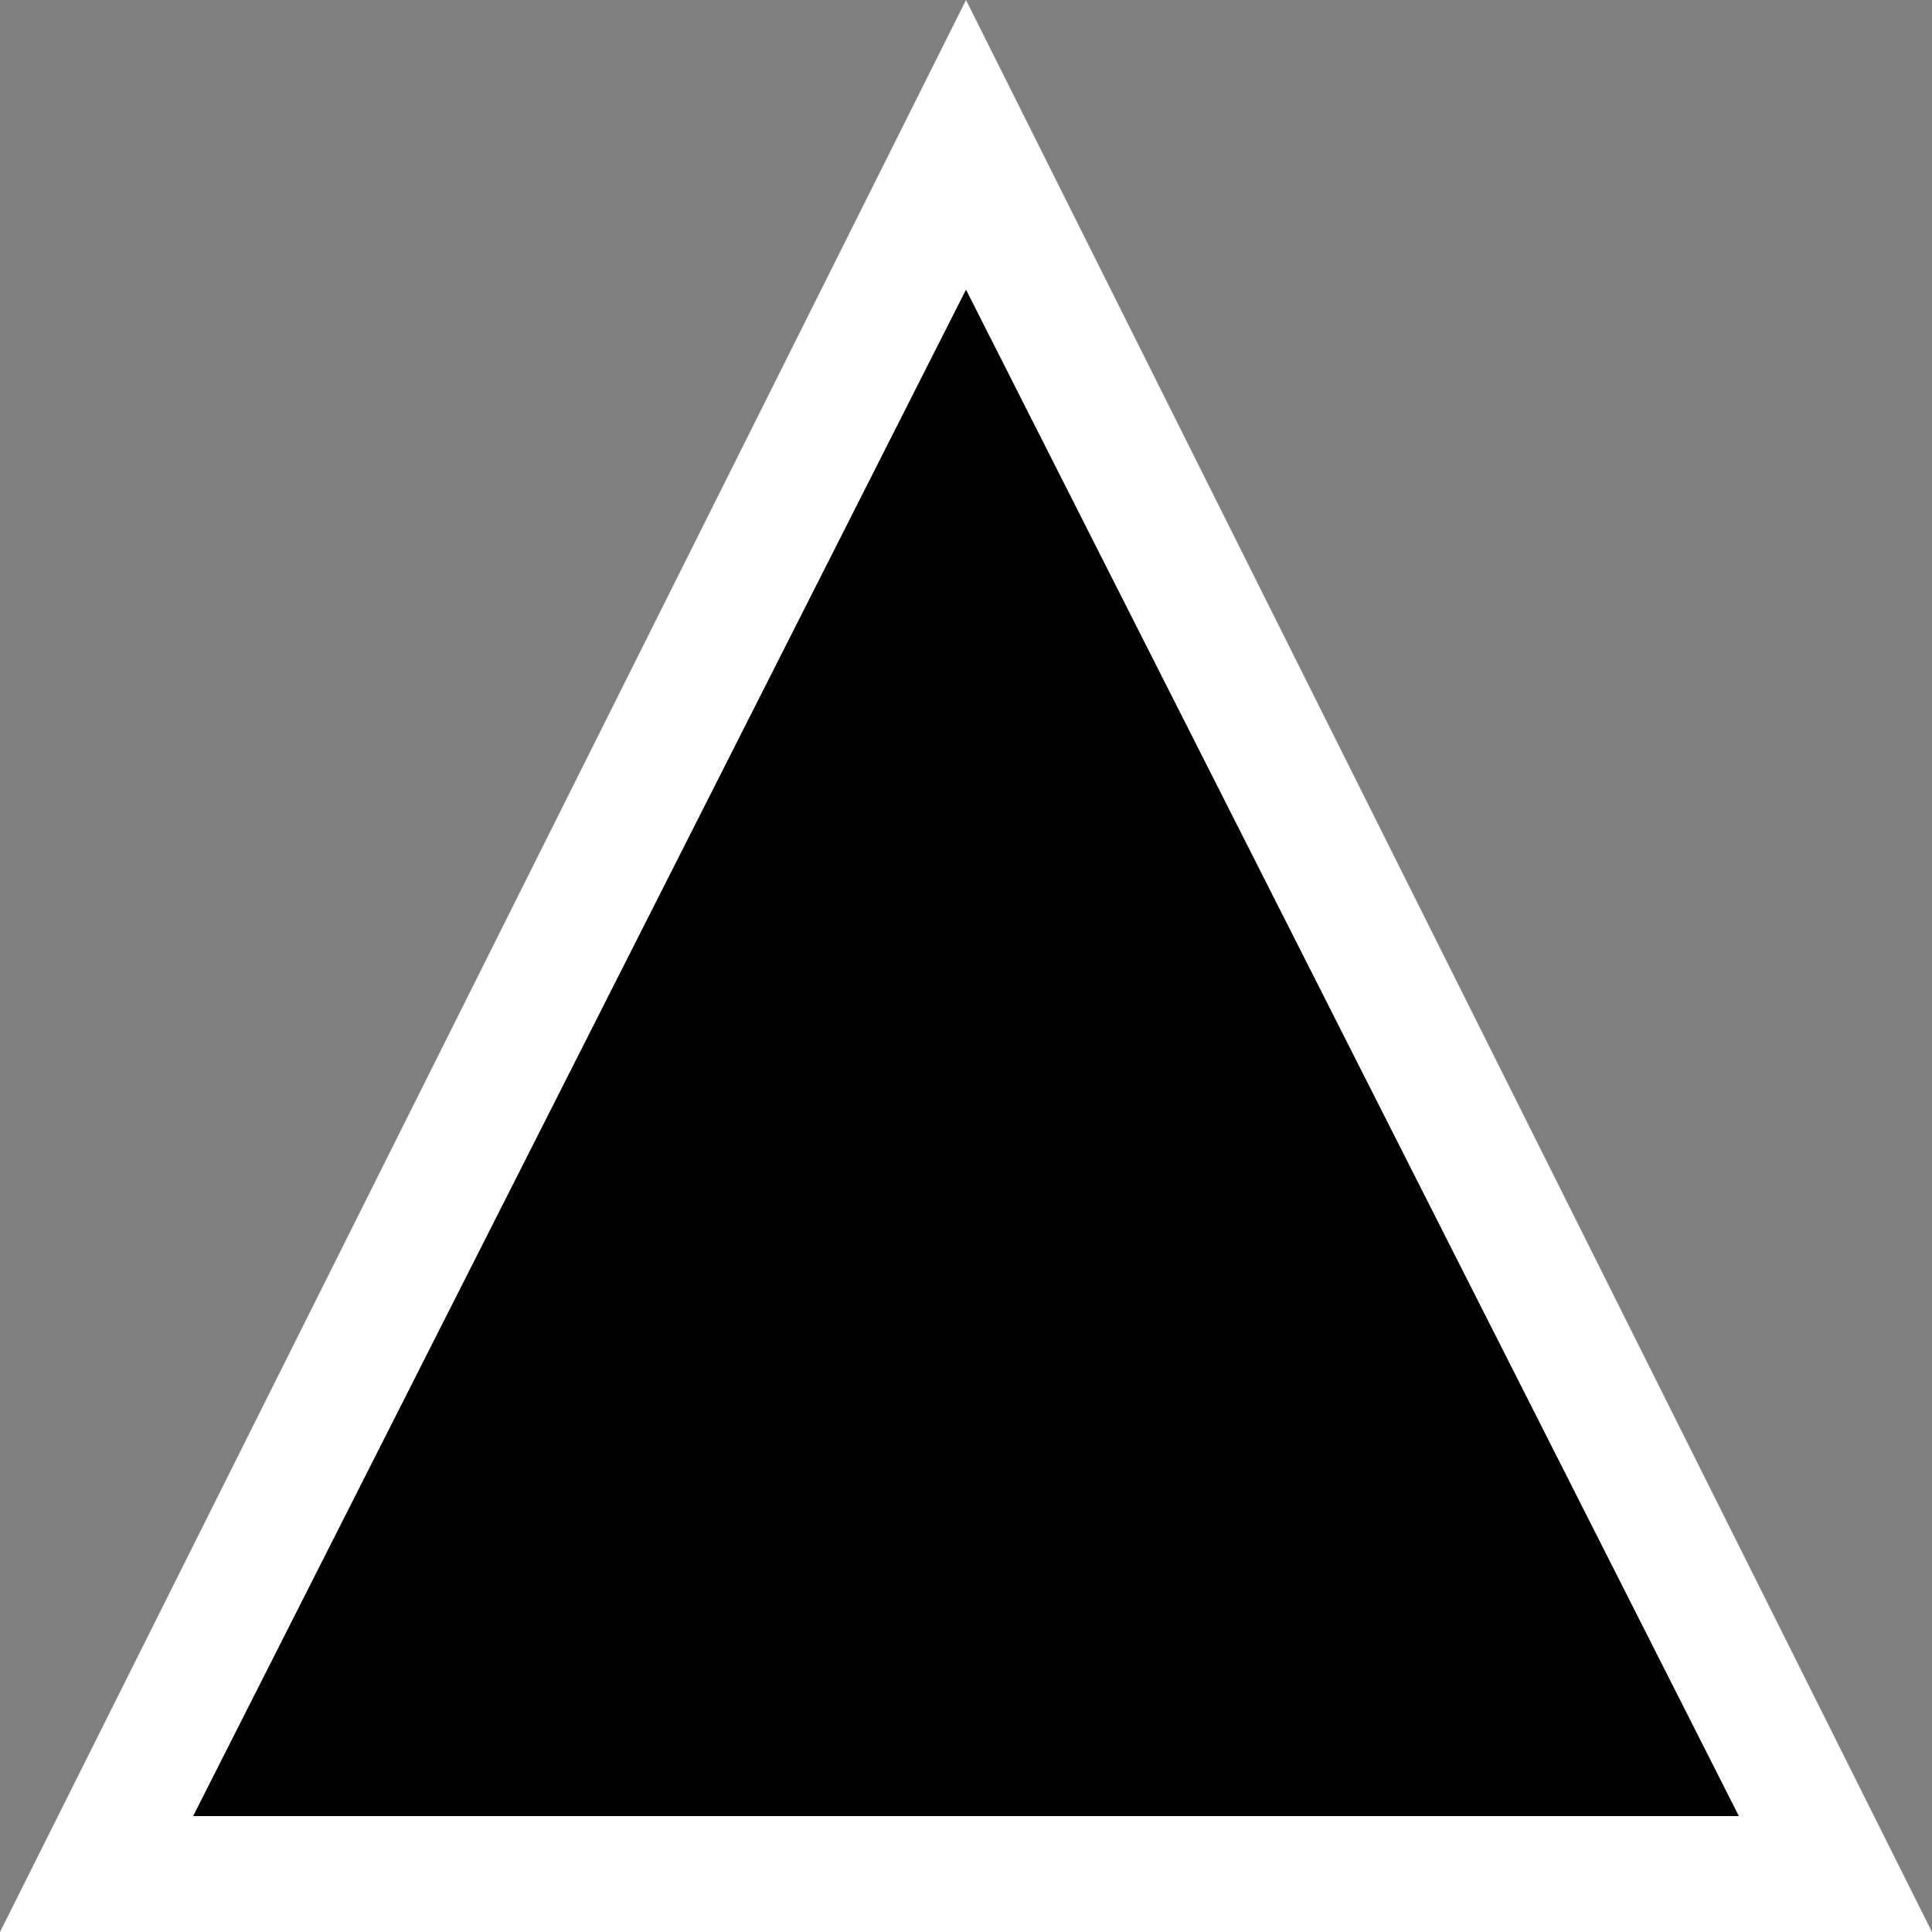 <svg xmlns="http://www.w3.org/2000/svg" viewBox="0 0 10 10">
	<rect x="0" y="0" width="10" height="10" fill="#808080" stroke="none"/>
	<defs>
		<linearGradient id="mainGradient" gradientTransform="rotate(90)">
			<stop offset="0%" stop-color="#000F" />
			<stop offset="100%" stop-color="#0000" />
		</linearGradient>
	</defs>
	<path d="M 5 0 L 10 10 L 0 10 Z M 5 1.5 L 1 9.4 L 9 9.4 Z" fill="white" />
	<path d="M 5 1.5 L 1 9.4 L 9 9.4 Z" fill="url(#mainGradient)" />
</svg>